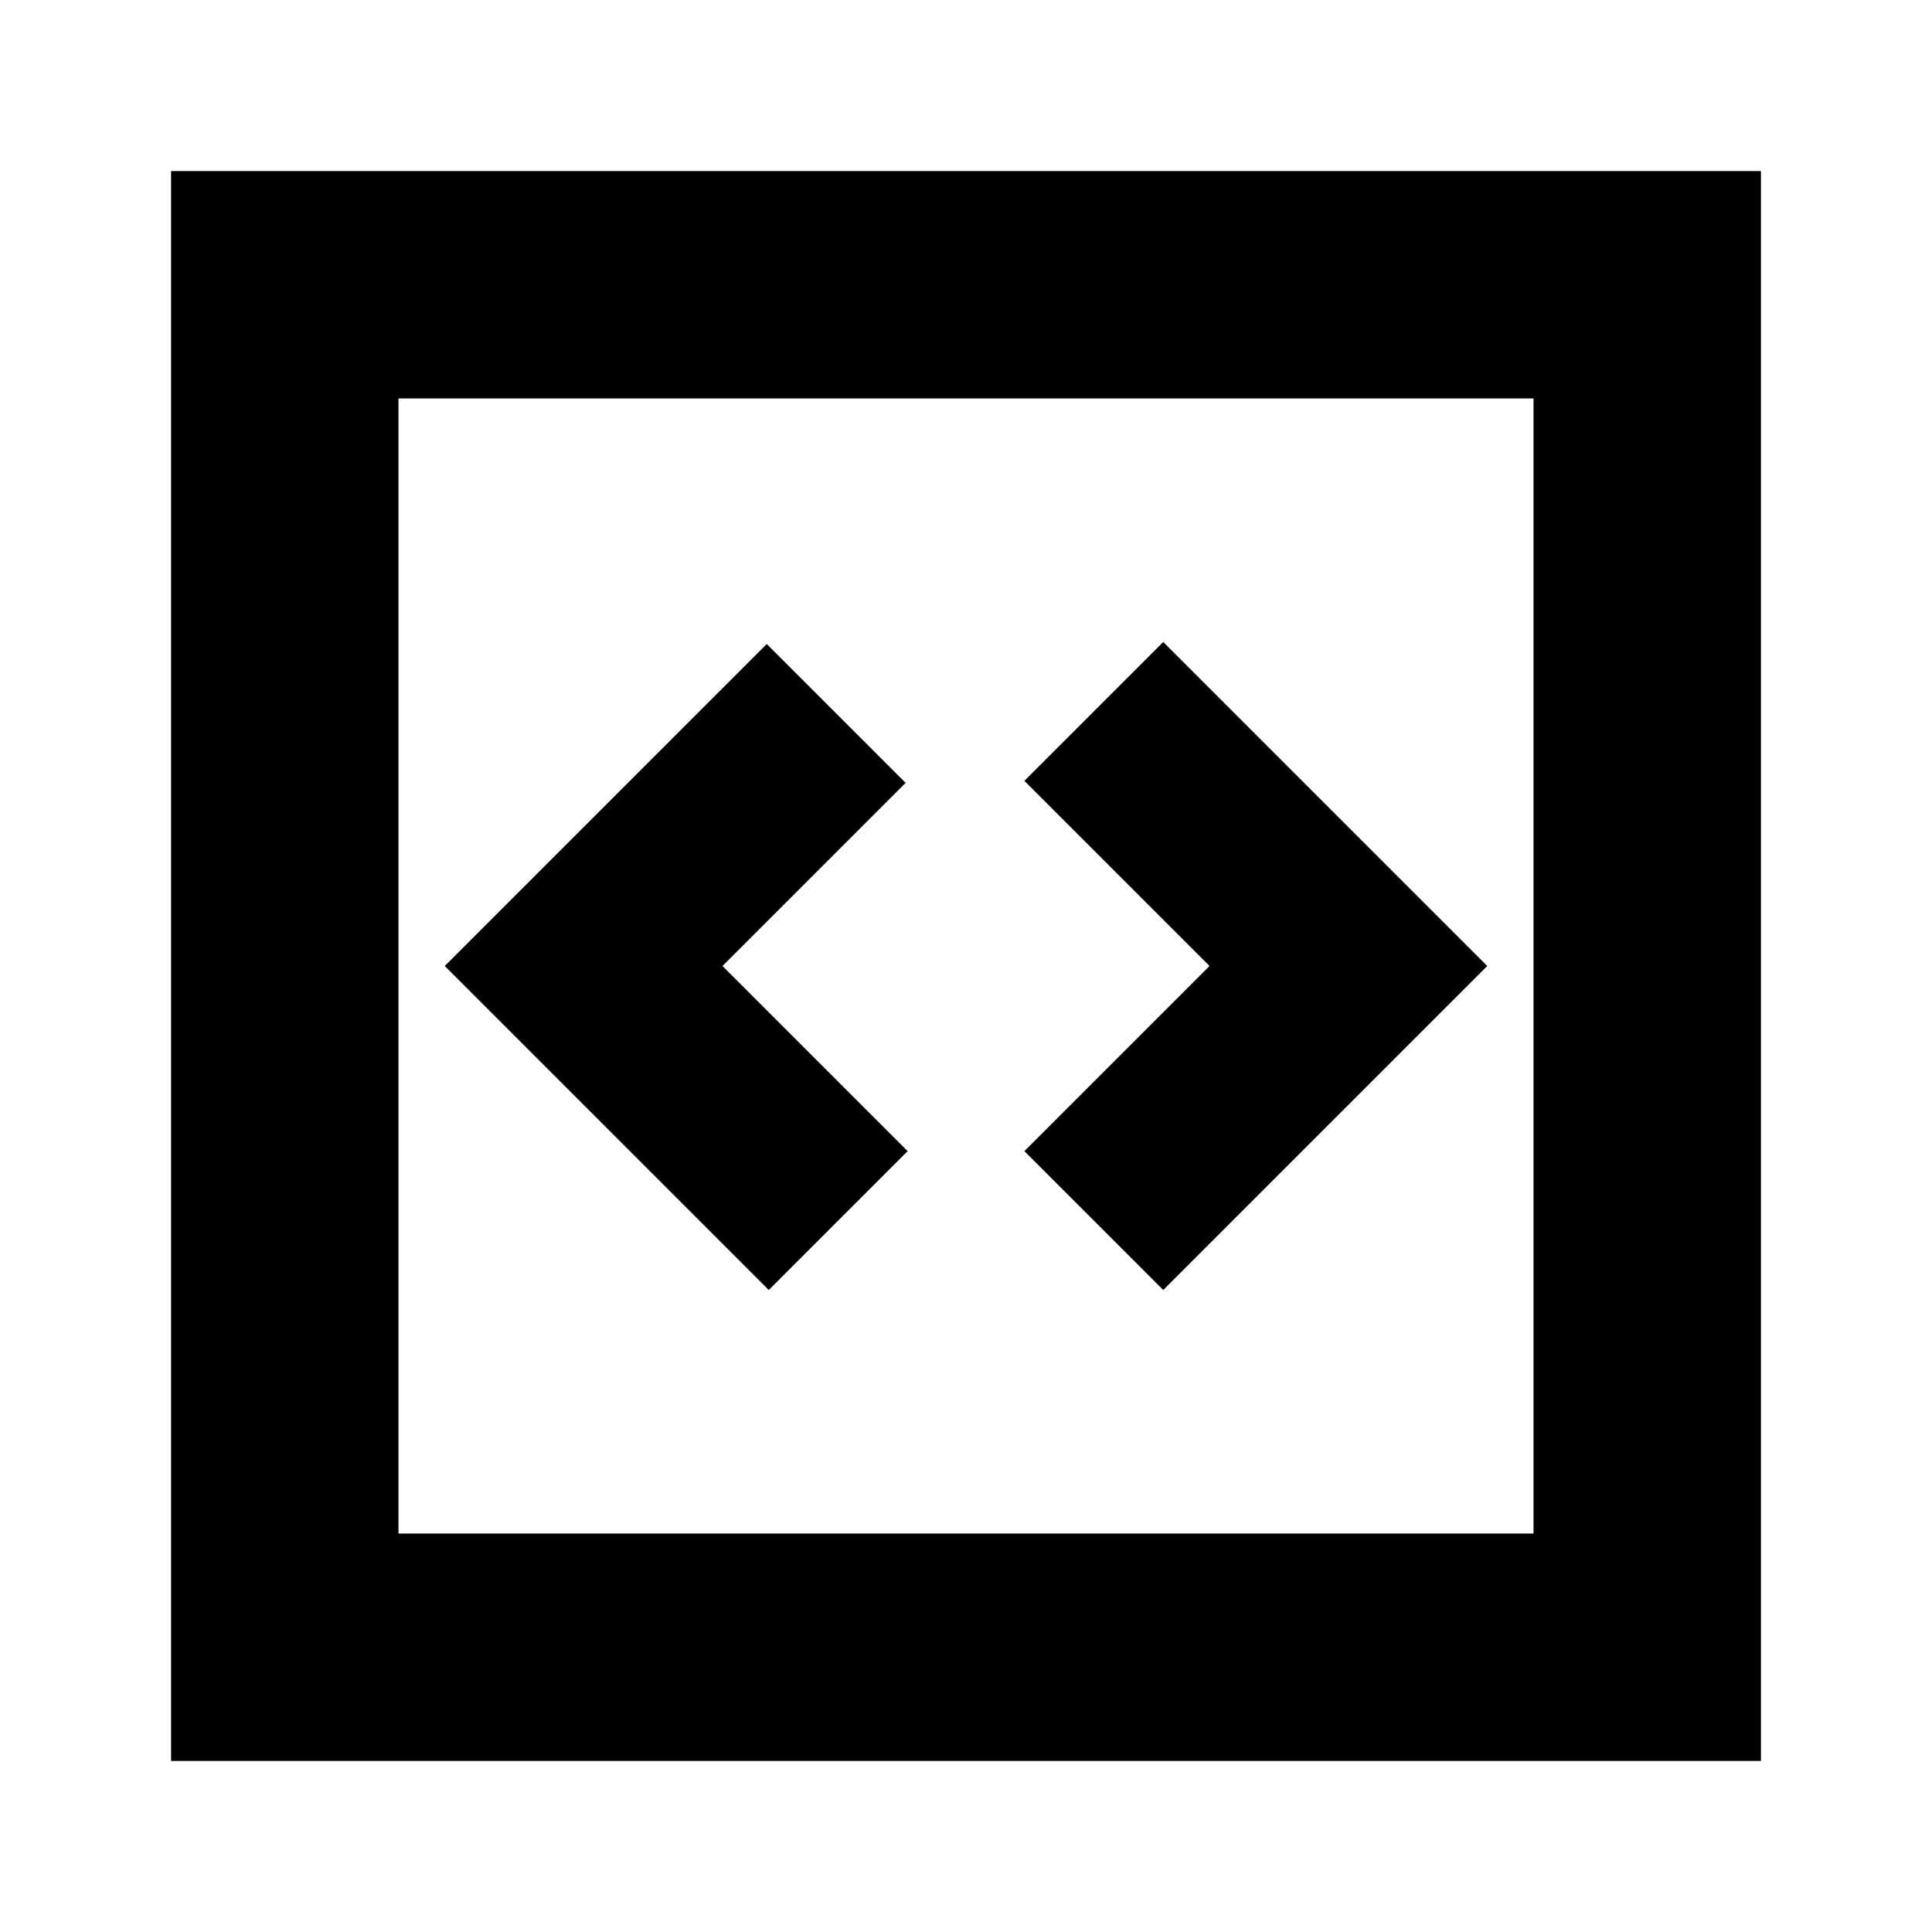 <svg xmlns="http://www.w3.org/2000/svg" height="24" width="24"><path d="m9.55 16.025 1.725-1.725-2.3-2.3 2.275-2.275L9.525 8l-4 4Zm4.9 0L18.475 12 14.45 7.975 12.725 9.7l2.3 2.3-2.3 2.3Zm-12.325 5.85V2.125h19.75v19.75ZM4.95 19.05h14.1V4.95H4.95Zm0 0V4.95v14.1Z"/></svg>